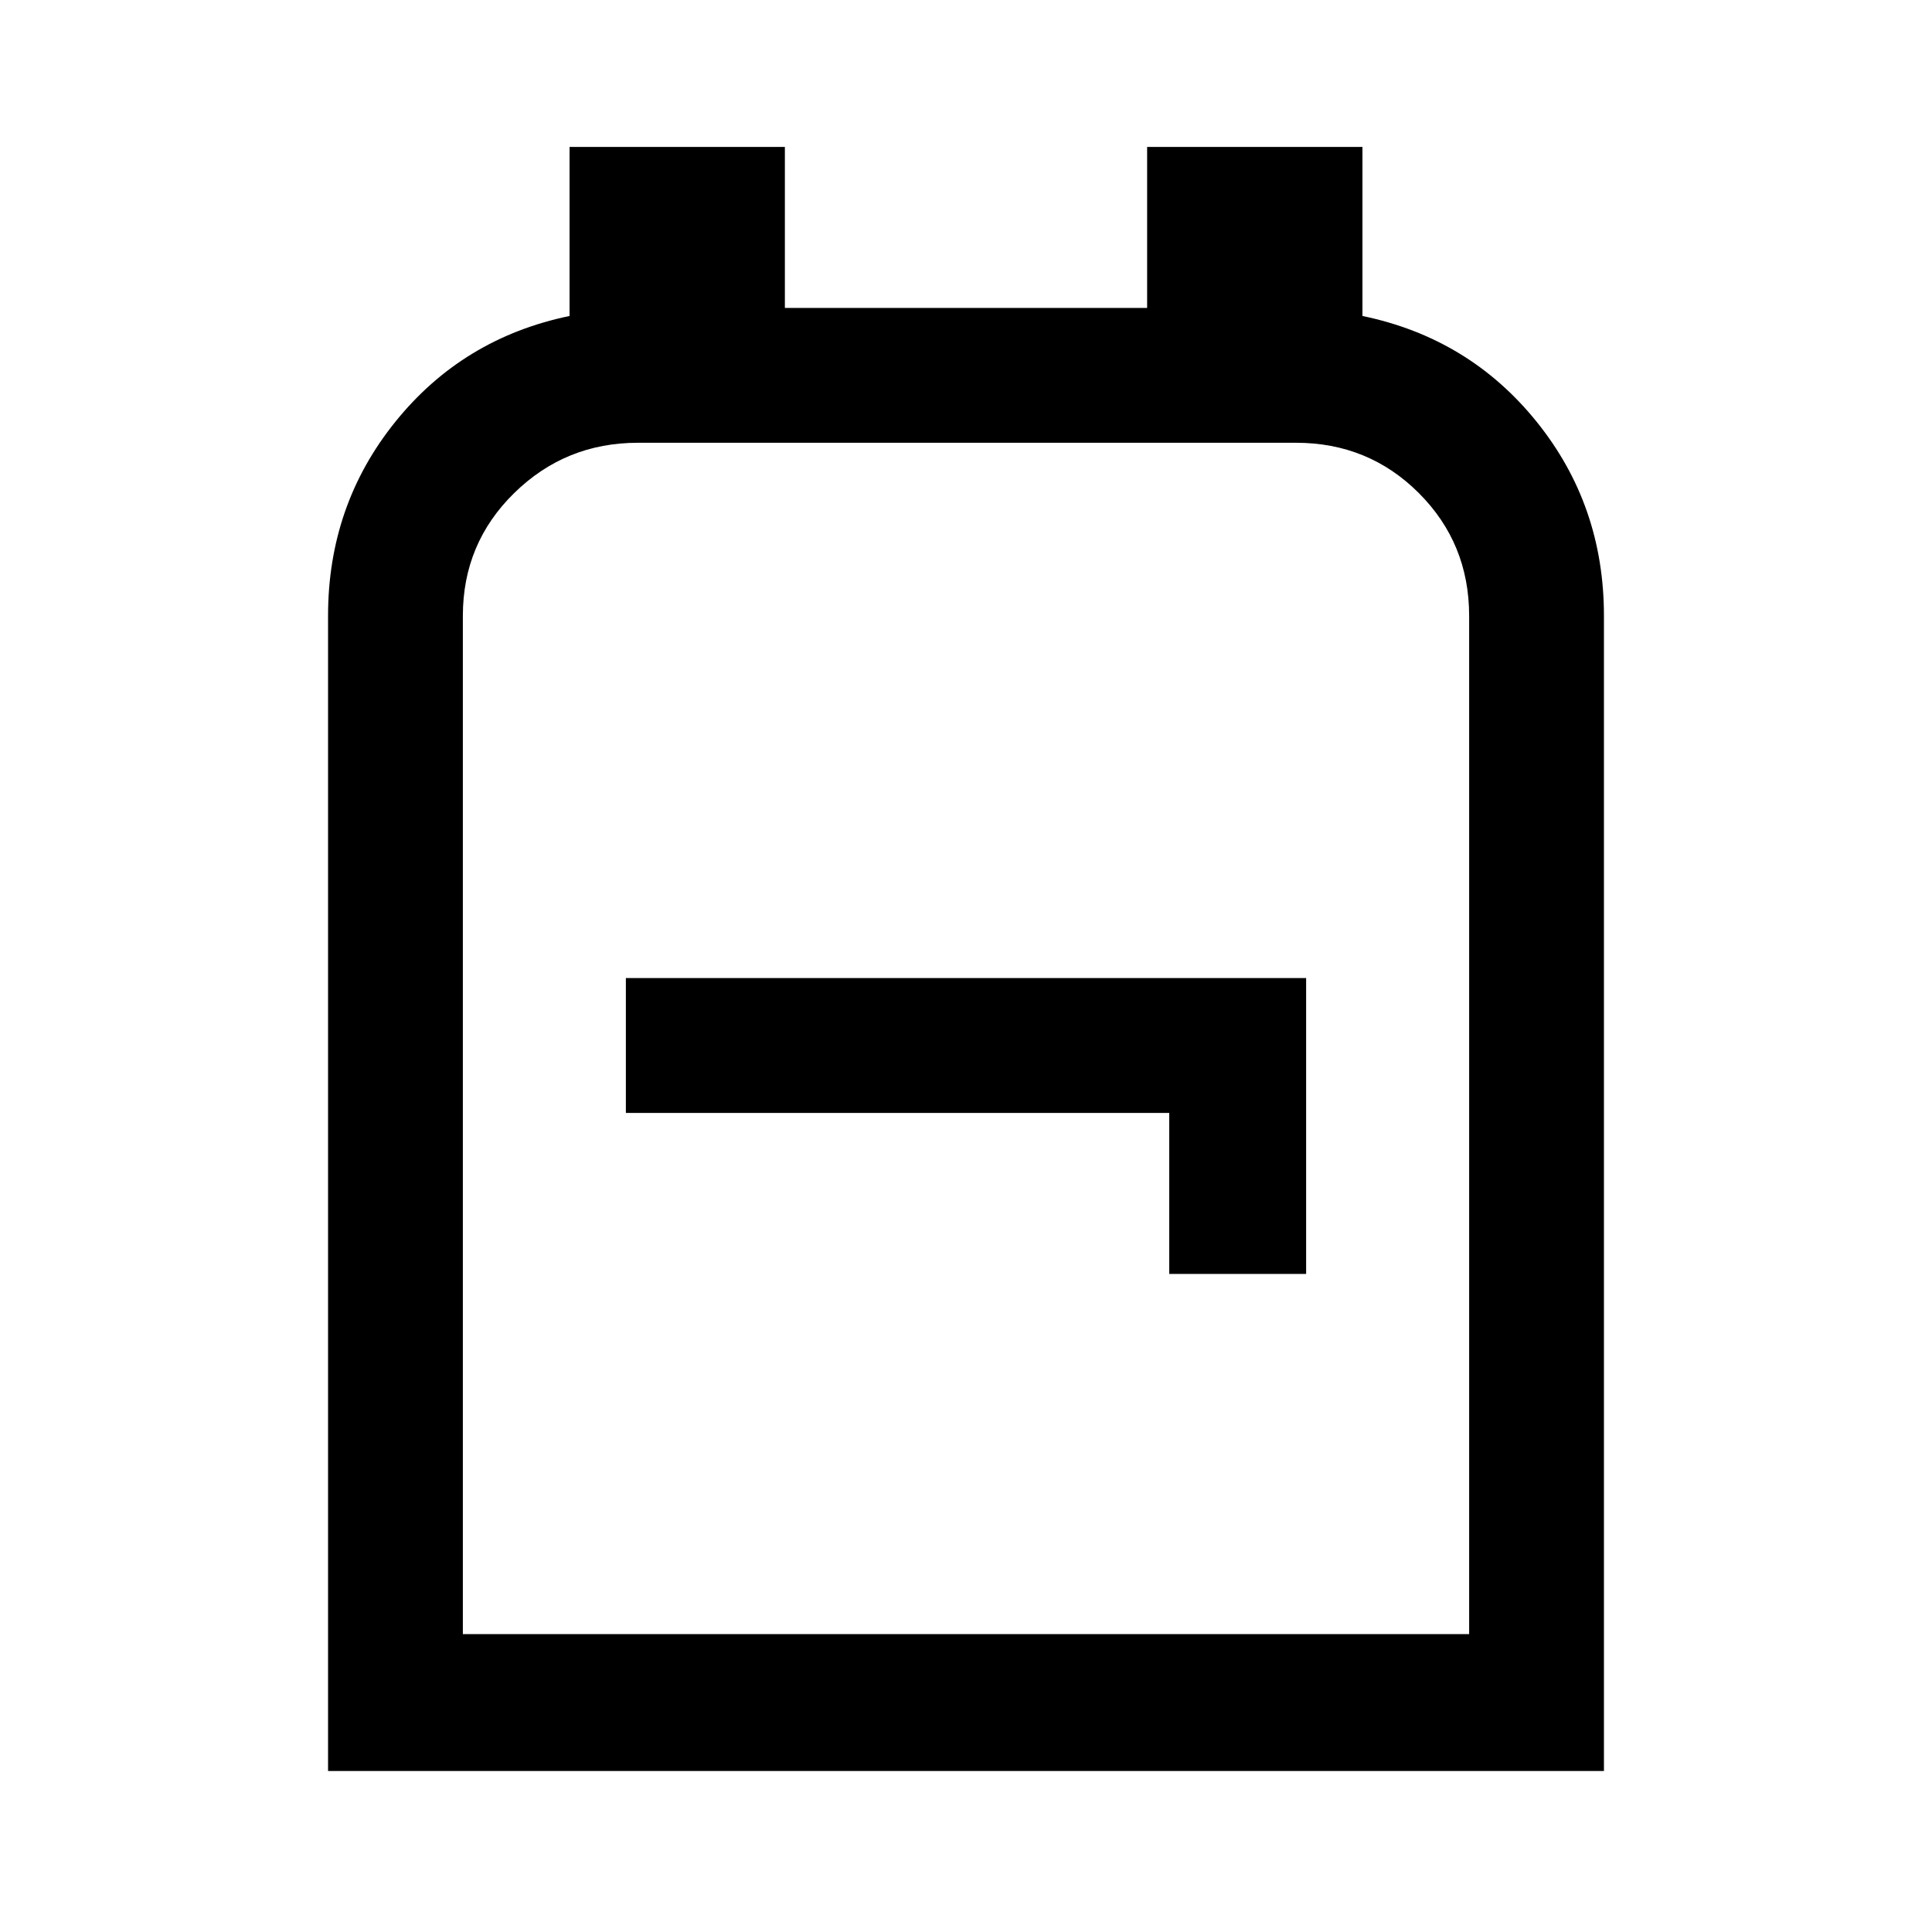 <svg xmlns="http://www.w3.org/2000/svg" height="40" width="40"><path d="M6.792 36.667V12.75q0-2.292 1.396-4.021Q9.583 7 11.792 6.542v-3.5h4.458v3.333h7.5V3.042h4.458v3.5q2.209.458 3.604 2.187 1.396 1.729 1.396 4.021v23.917Zm2.791-2.834h20.834V12.75q0-1.5-1.042-2.542-1.042-1.041-2.542-1.041H13.208q-1.5 0-2.562 1.041-1.063 1.042-1.063 2.542Zm14.625-7.458h2.834V20.25H12.958v2.792h11.25ZM20 21.5Z"/></svg>